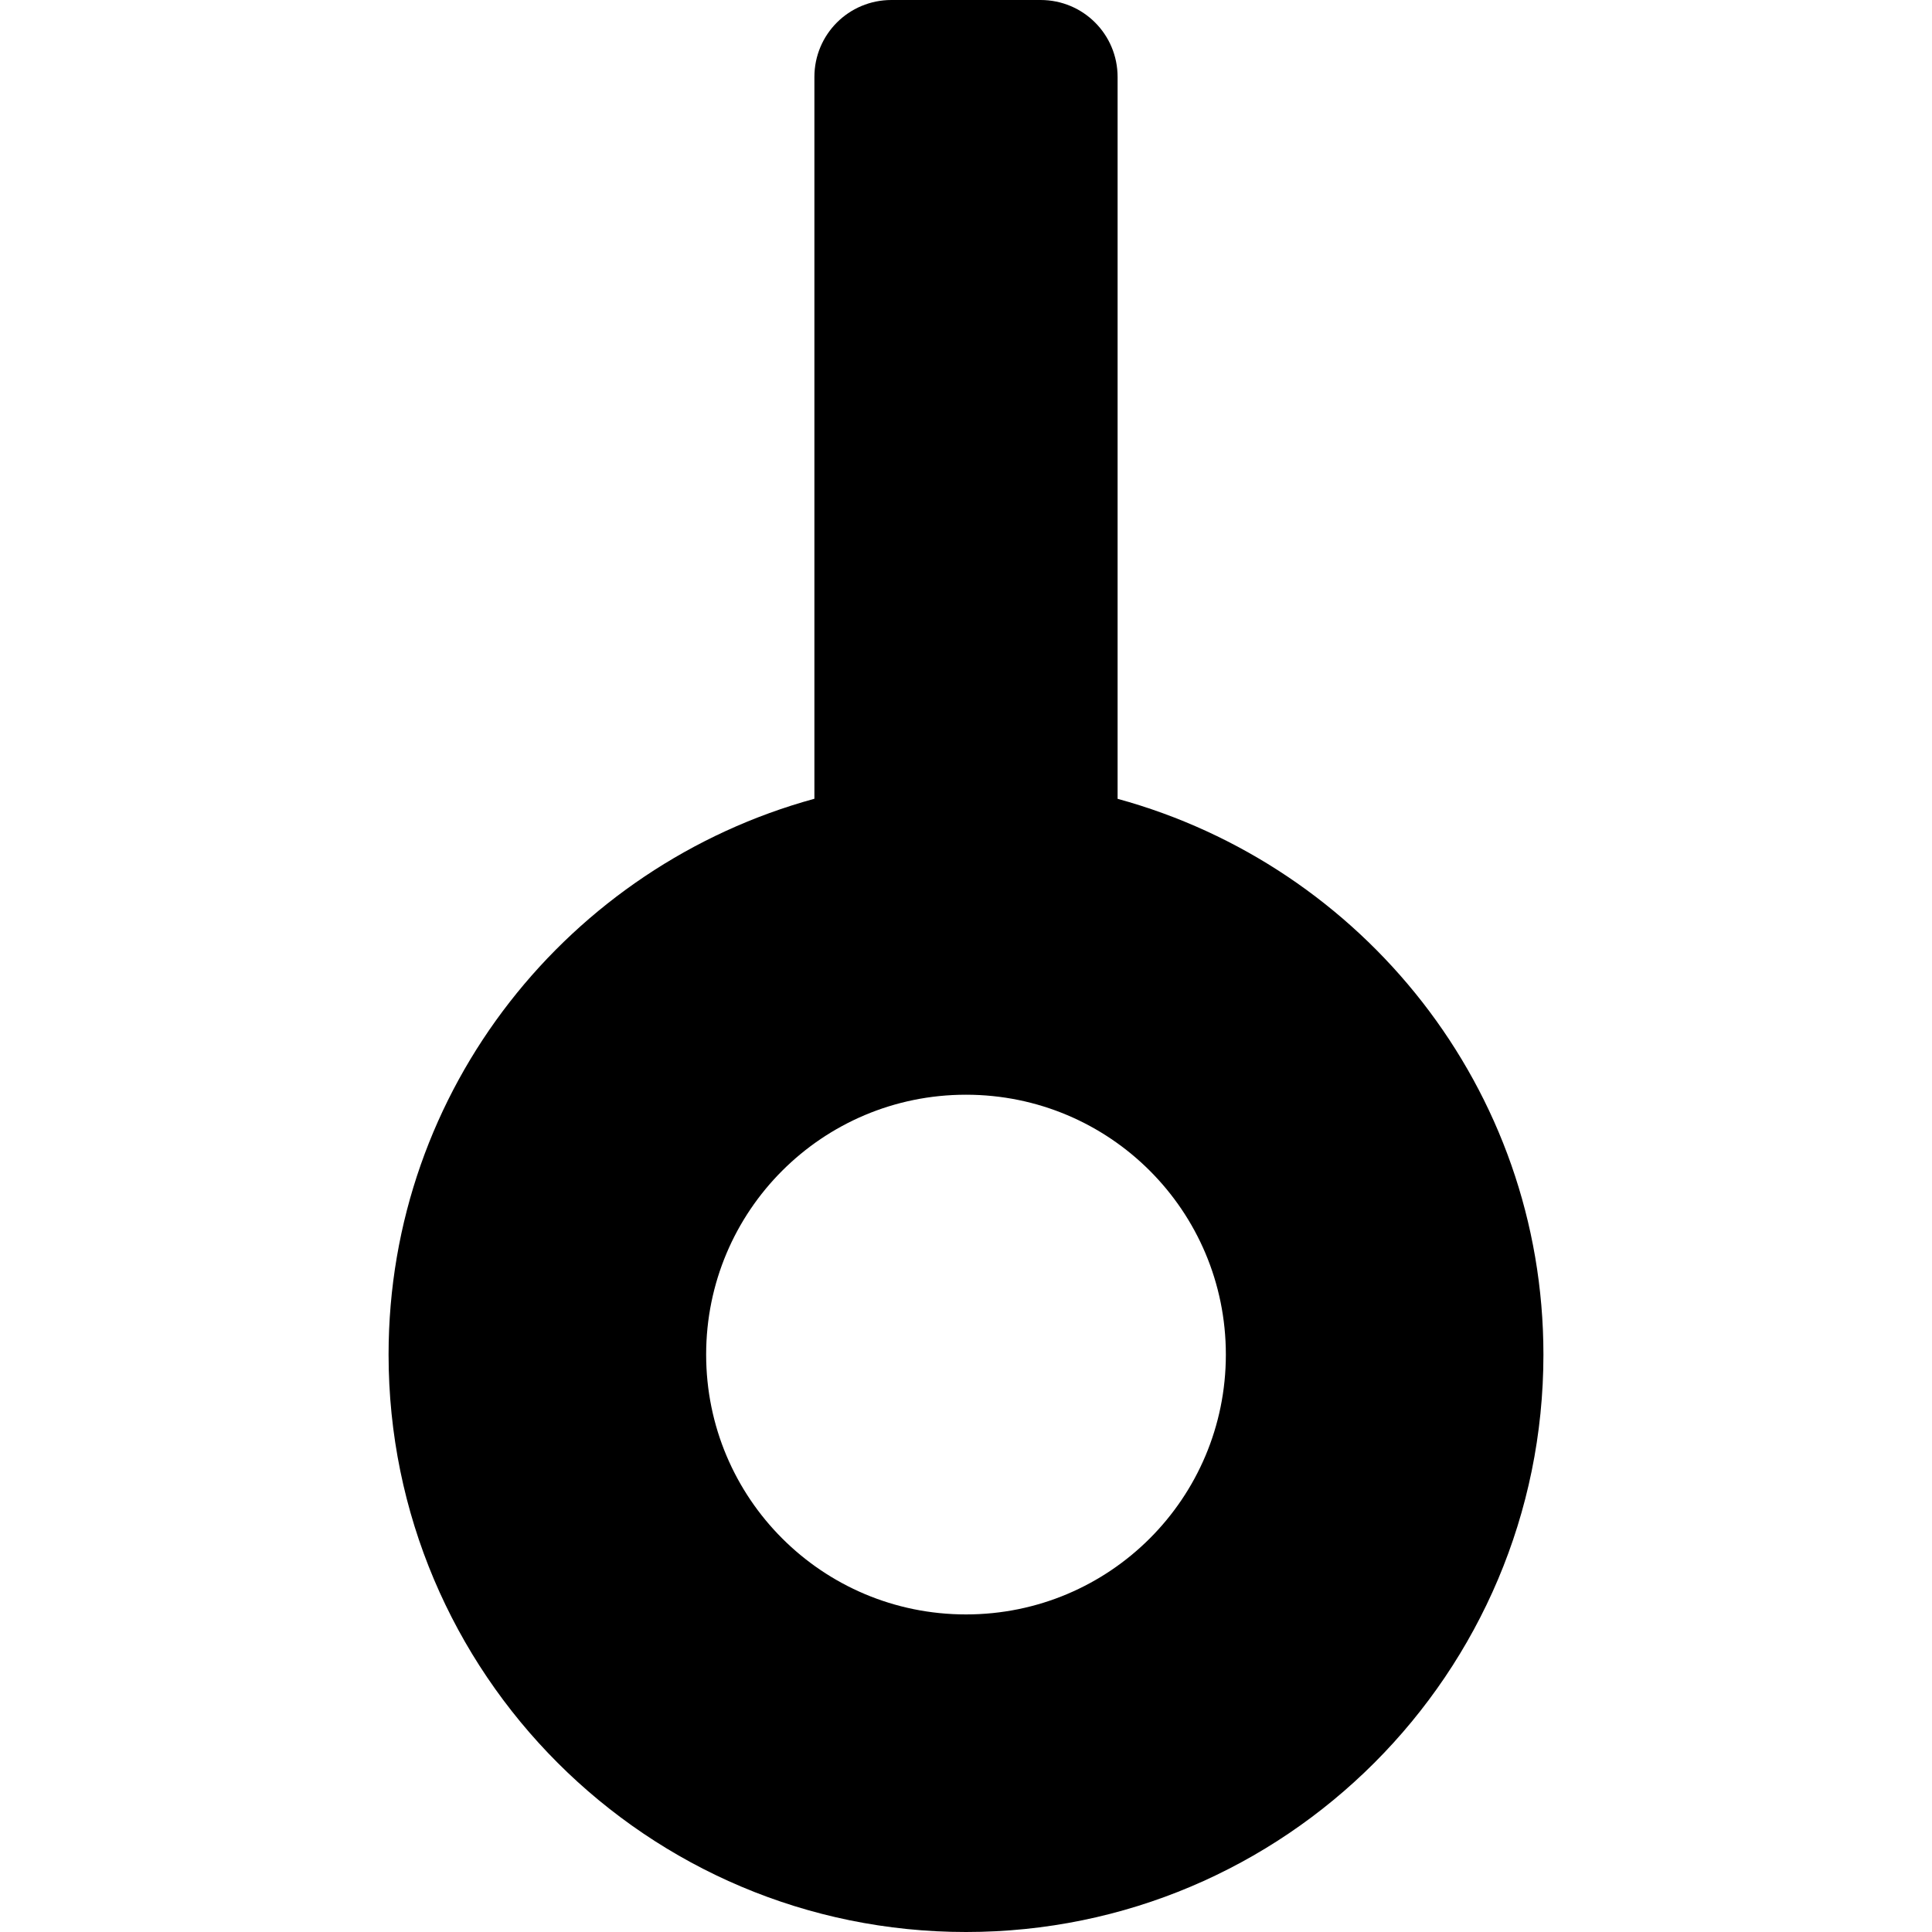 <?xml version="1.0" encoding="UTF-8" standalone="no"?>
<!-- Created with Inkscape (http://www.inkscape.org/) -->

<svg
   xmlns:dc="http://purl.org/dc/elements/1.1/"
   xmlns:cc="http://creativecommons.org/ns#"
   xmlns:rdf="http://www.w3.org/1999/02/22-rdf-syntax-ns#"
   xmlns:svg="http://www.w3.org/2000/svg"
   xmlns="http://www.w3.org/2000/svg"
   xmlns:sodipodi="http://sodipodi.sourceforge.net/DTD/sodipodi-0.dtd"
   xmlns:inkscape="http://www.inkscape.org/namespaces/inkscape"
   width="32px"
   height="32px"
   id="svg2983"
   version="1.1"
   inkscape:version="0.91 r13725"
   sodipodi:docname="gender_unknown.svg">
  <defs
     id="defs2985" />
  <sodipodi:namedview
     id="base"
     pagecolor="#ffffff"
     bordercolor="#666666"
     borderopacity="1.0"
     inkscape:pageopacity="0.0"
     inkscape:pageshadow="2"
     inkscape:zoom="11.197802"
     inkscape:cx="12.090571"
     inkscape:cy="16"
     inkscape:current-layer="layer1"
     showgrid="true"
     inkscape:grid-bbox="true"
     inkscape:document-units="px"
     inkscape:snap-grids="true"
     inkscape:window-width="1920"
     inkscape:window-height="1028"
     inkscape:window-x="-8"
     inkscape:window-y="-8"
     inkscape:window-maximized="1">
    <inkscape:grid
       type="xygrid"
       id="grid2997" />
  </sodipodi:namedview>
  <g
     id="layer1"
     inkscape:label="Layer 1"
     inkscape:groupmode="layer">
    <path
       style="fill:#000000;fill-opacity:1"
       d="M 14.765,0 C 14.058,0 13.489,0.569 13.489,1.275 l 0,11.955 C 9.435,14.34 6.436,18.03 6.436,22.436 6.436,27.718 10.718,32 16,32 c 5.282,0 9.564,-4.282 9.564,-9.564 0,-4.406 -2.999,-8.096 -7.053,-9.205 l 0,-11.955 C 18.511,0.569 17.942,0 17.235,0 l -2.471,0 z M 16,18.132 c 2.38,0 4.304,1.923 4.304,4.304 0,2.38 -1.923,4.304 -4.304,4.304 -2.38,0 -4.304,-1.923 -4.304,-4.304 0,-2.38 1.923,-4.304 4.304,-4.304 z"
       id="path2991"
       inkscape:connector-curvature="0" />
  </g>
</svg>
